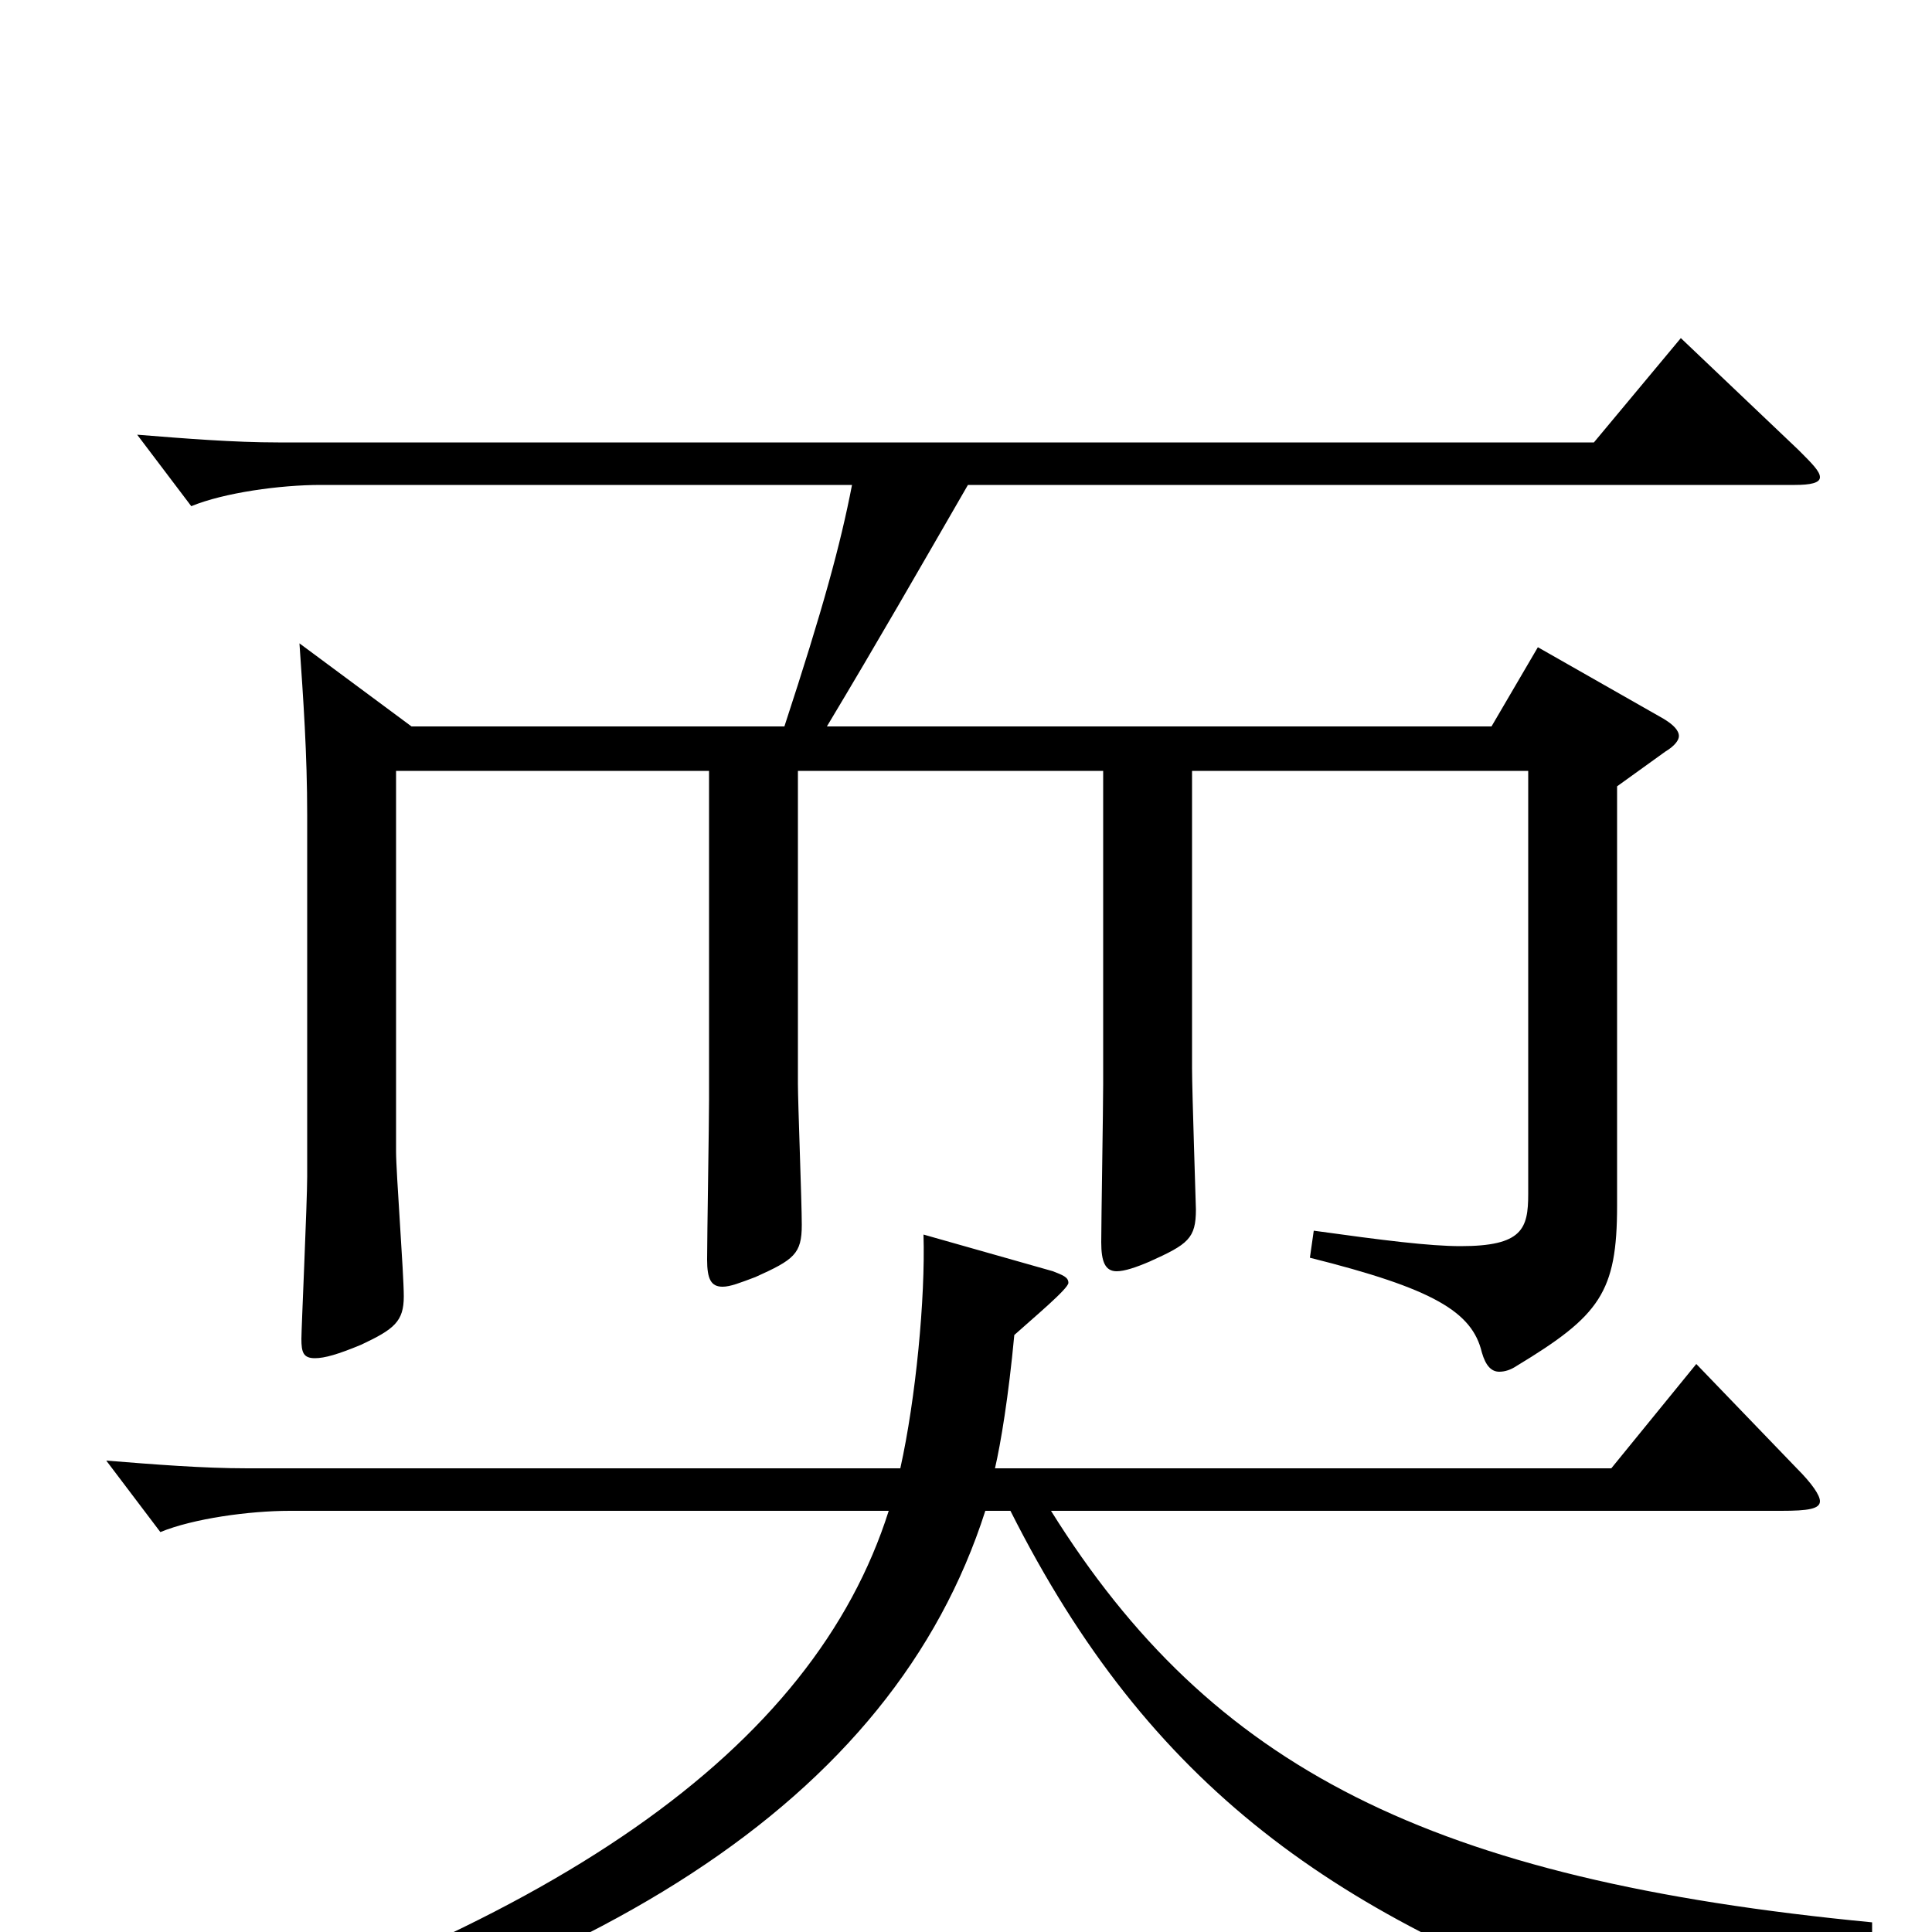 <svg xmlns="http://www.w3.org/2000/svg" viewBox="0 -1000 1000 1000">
	<path fill="#000000" d="M478 -361C479 -328 474 -276 466 -240H128C105 -240 80 -242 55 -244L83 -207C100 -214 129 -218 150 -218H460C421 -95 288 0 41 72L46 87C307 31 462 -68 510 -218H523C595 -75 691 -7 850 48C852 49 853 49 855 49C858 49 860 47 862 44C875 22 914 7 969 7V-5C740 -27 627 -85 544 -218H922C936 -218 942 -219 942 -223C942 -226 938 -232 930 -240L878 -294L834 -240H515C518 -253 522 -277 525 -309C535 -318 553 -333 553 -336C553 -339 550 -340 545 -342ZM367 -601V-431C367 -418 366 -360 366 -348C366 -338 368 -334 374 -334C378 -334 383 -336 391 -339C411 -348 415 -351 415 -366C415 -378 413 -429 413 -439V-601H571V-439C571 -426 570 -368 570 -357C570 -347 572 -342 578 -342C582 -342 588 -344 595 -347C615 -356 619 -359 619 -374C619 -376 617 -435 617 -447V-601H791V-382C791 -364 788 -355 756 -355C740 -355 716 -358 680 -363L678 -349C742 -333 762 -321 767 -300C769 -293 772 -290 776 -290C779 -290 782 -291 785 -293C828 -319 837 -331 837 -376V-593L862 -611C867 -614 869 -617 869 -619C869 -622 866 -625 861 -628L796 -665L772 -624H428C455 -669 475 -704 501 -749H929C937 -749 942 -750 942 -753C942 -756 938 -760 931 -767L870 -825L825 -771H144C121 -771 96 -773 71 -775L99 -738C116 -745 145 -749 166 -749H441C435 -718 426 -685 406 -624H213L155 -667C157 -638 159 -610 159 -578V-391C159 -378 156 -312 156 -307C156 -300 157 -297 163 -297C168 -297 175 -299 187 -304C204 -312 209 -316 209 -329C209 -341 205 -393 205 -404V-601Z"/>
</svg>